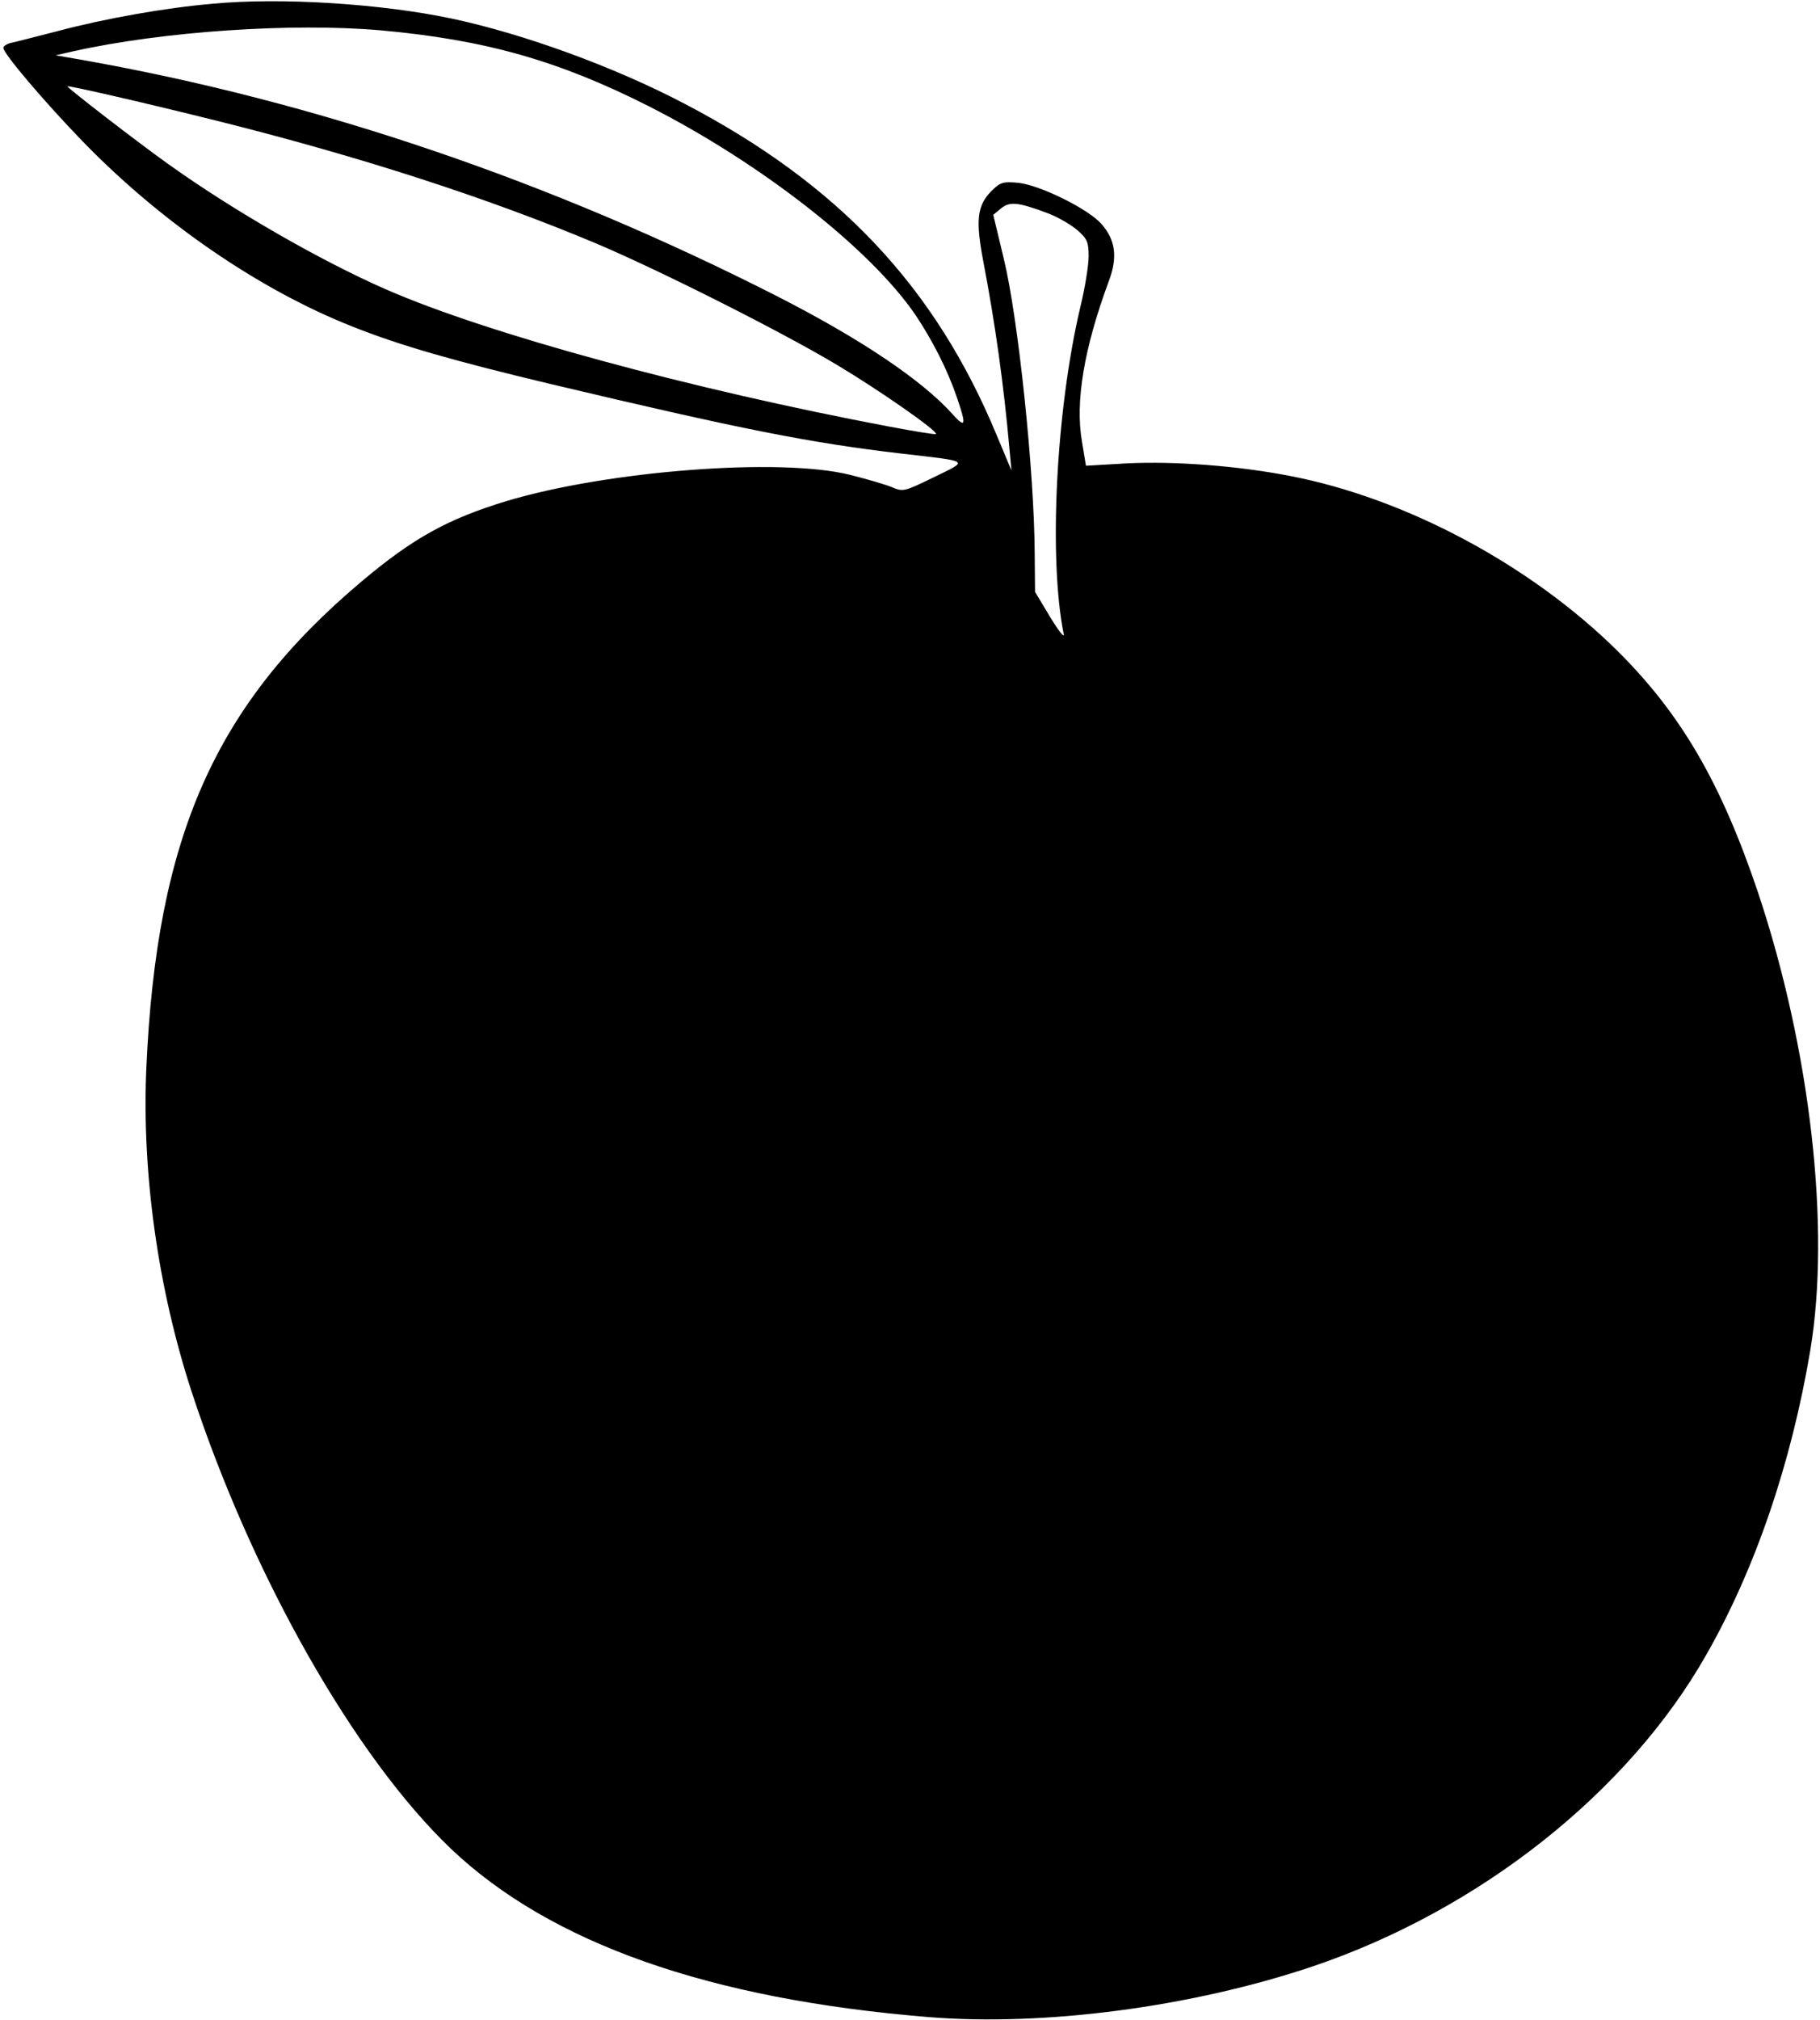<?xml version="1.0" standalone="no"?>
<!DOCTYPE svg PUBLIC "-//W3C//DTD SVG 20010904//EN"
 "http://www.w3.org/TR/2001/REC-SVG-20010904/DTD/svg10.dtd">
<svg version="1.0" xmlns="http://www.w3.org/2000/svg"
 width="540pt" height="599pt" viewBox="0 0 540 599"
 preserveAspectRatio="xMidYMid meet">

<g transform="translate(0,599) scale(0.1,-0.1)"
fill="#000000" stroke="none">
<path d="M632 5979 c-141 -12 -321 -44 -460 -81 -64 -16 -127 -33 -139 -35
-13 -3 -23 -10 -23 -15 0 -17 121 -159 235 -277 233 -240 524 -440 800 -549
140 -56 301 -102 590 -171 565 -134 767 -174 1040 -206 207 -24 200 -19 96
-70 -89 -43 -91 -44 -126 -29 -20 8 -75 24 -123 36 -208 52 -721 12 -1020 -78
-174 -53 -277 -110 -429 -238 -436 -367 -609 -758 -639 -1447 -13 -310 35
-650 134 -954 180 -549 484 -1084 770 -1357 295 -280 766 -446 1417 -499 344
-28 782 30 1139 150 495 167 937 516 1169 925 145 254 252 568 308 901 61 363
1 892 -155 1359 -109 323 -227 527 -415 714 -258 256 -630 455 -975 521 -155
30 -341 44 -483 37 l-121 -7 -12 73 c-20 117 6 274 79 472 28 73 21 124 -21
172 -40 45 -182 115 -247 122 -45 4 -53 2 -80 -25 -42 -43 -47 -86 -23 -211
35 -183 60 -362 77 -552 l6 -65 -44 105 c-182 439 -469 744 -927 983 -210 110
-478 207 -690 252 -209 44 -505 63 -708 44z m498 -79 c310 -28 528 -90 795
-225 333 -169 658 -423 792 -620 50 -75 94 -161 122 -243 29 -84 26 -93 -12
-51 -90 101 -273 224 -522 351 -673 342 -1368 578 -2065 701 l-75 13 53 12
c264 59 649 85 912 62z m-479 -270 c423 -106 799 -228 1118 -362 189 -80 551
-262 716 -361 124 -74 299 -196 292 -204 -2 -2 -64 8 -138 22 -589 111 -1192
275 -1494 407 -192 84 -452 233 -645 371 -90 64 -300 226 -300 231 0 4 243
-52 451 -104z m2457 -272 c30 -11 69 -34 88 -50 30 -26 34 -36 34 -78 0 -27
-11 -95 -25 -152 -72 -306 -94 -744 -49 -968 3 -14 -15 9 -40 50 l-45 75 -1
111 c-1 244 -49 702 -92 878 l-31 129 23 19 c26 21 50 19 138 -14z"/>
</g>
</svg>
